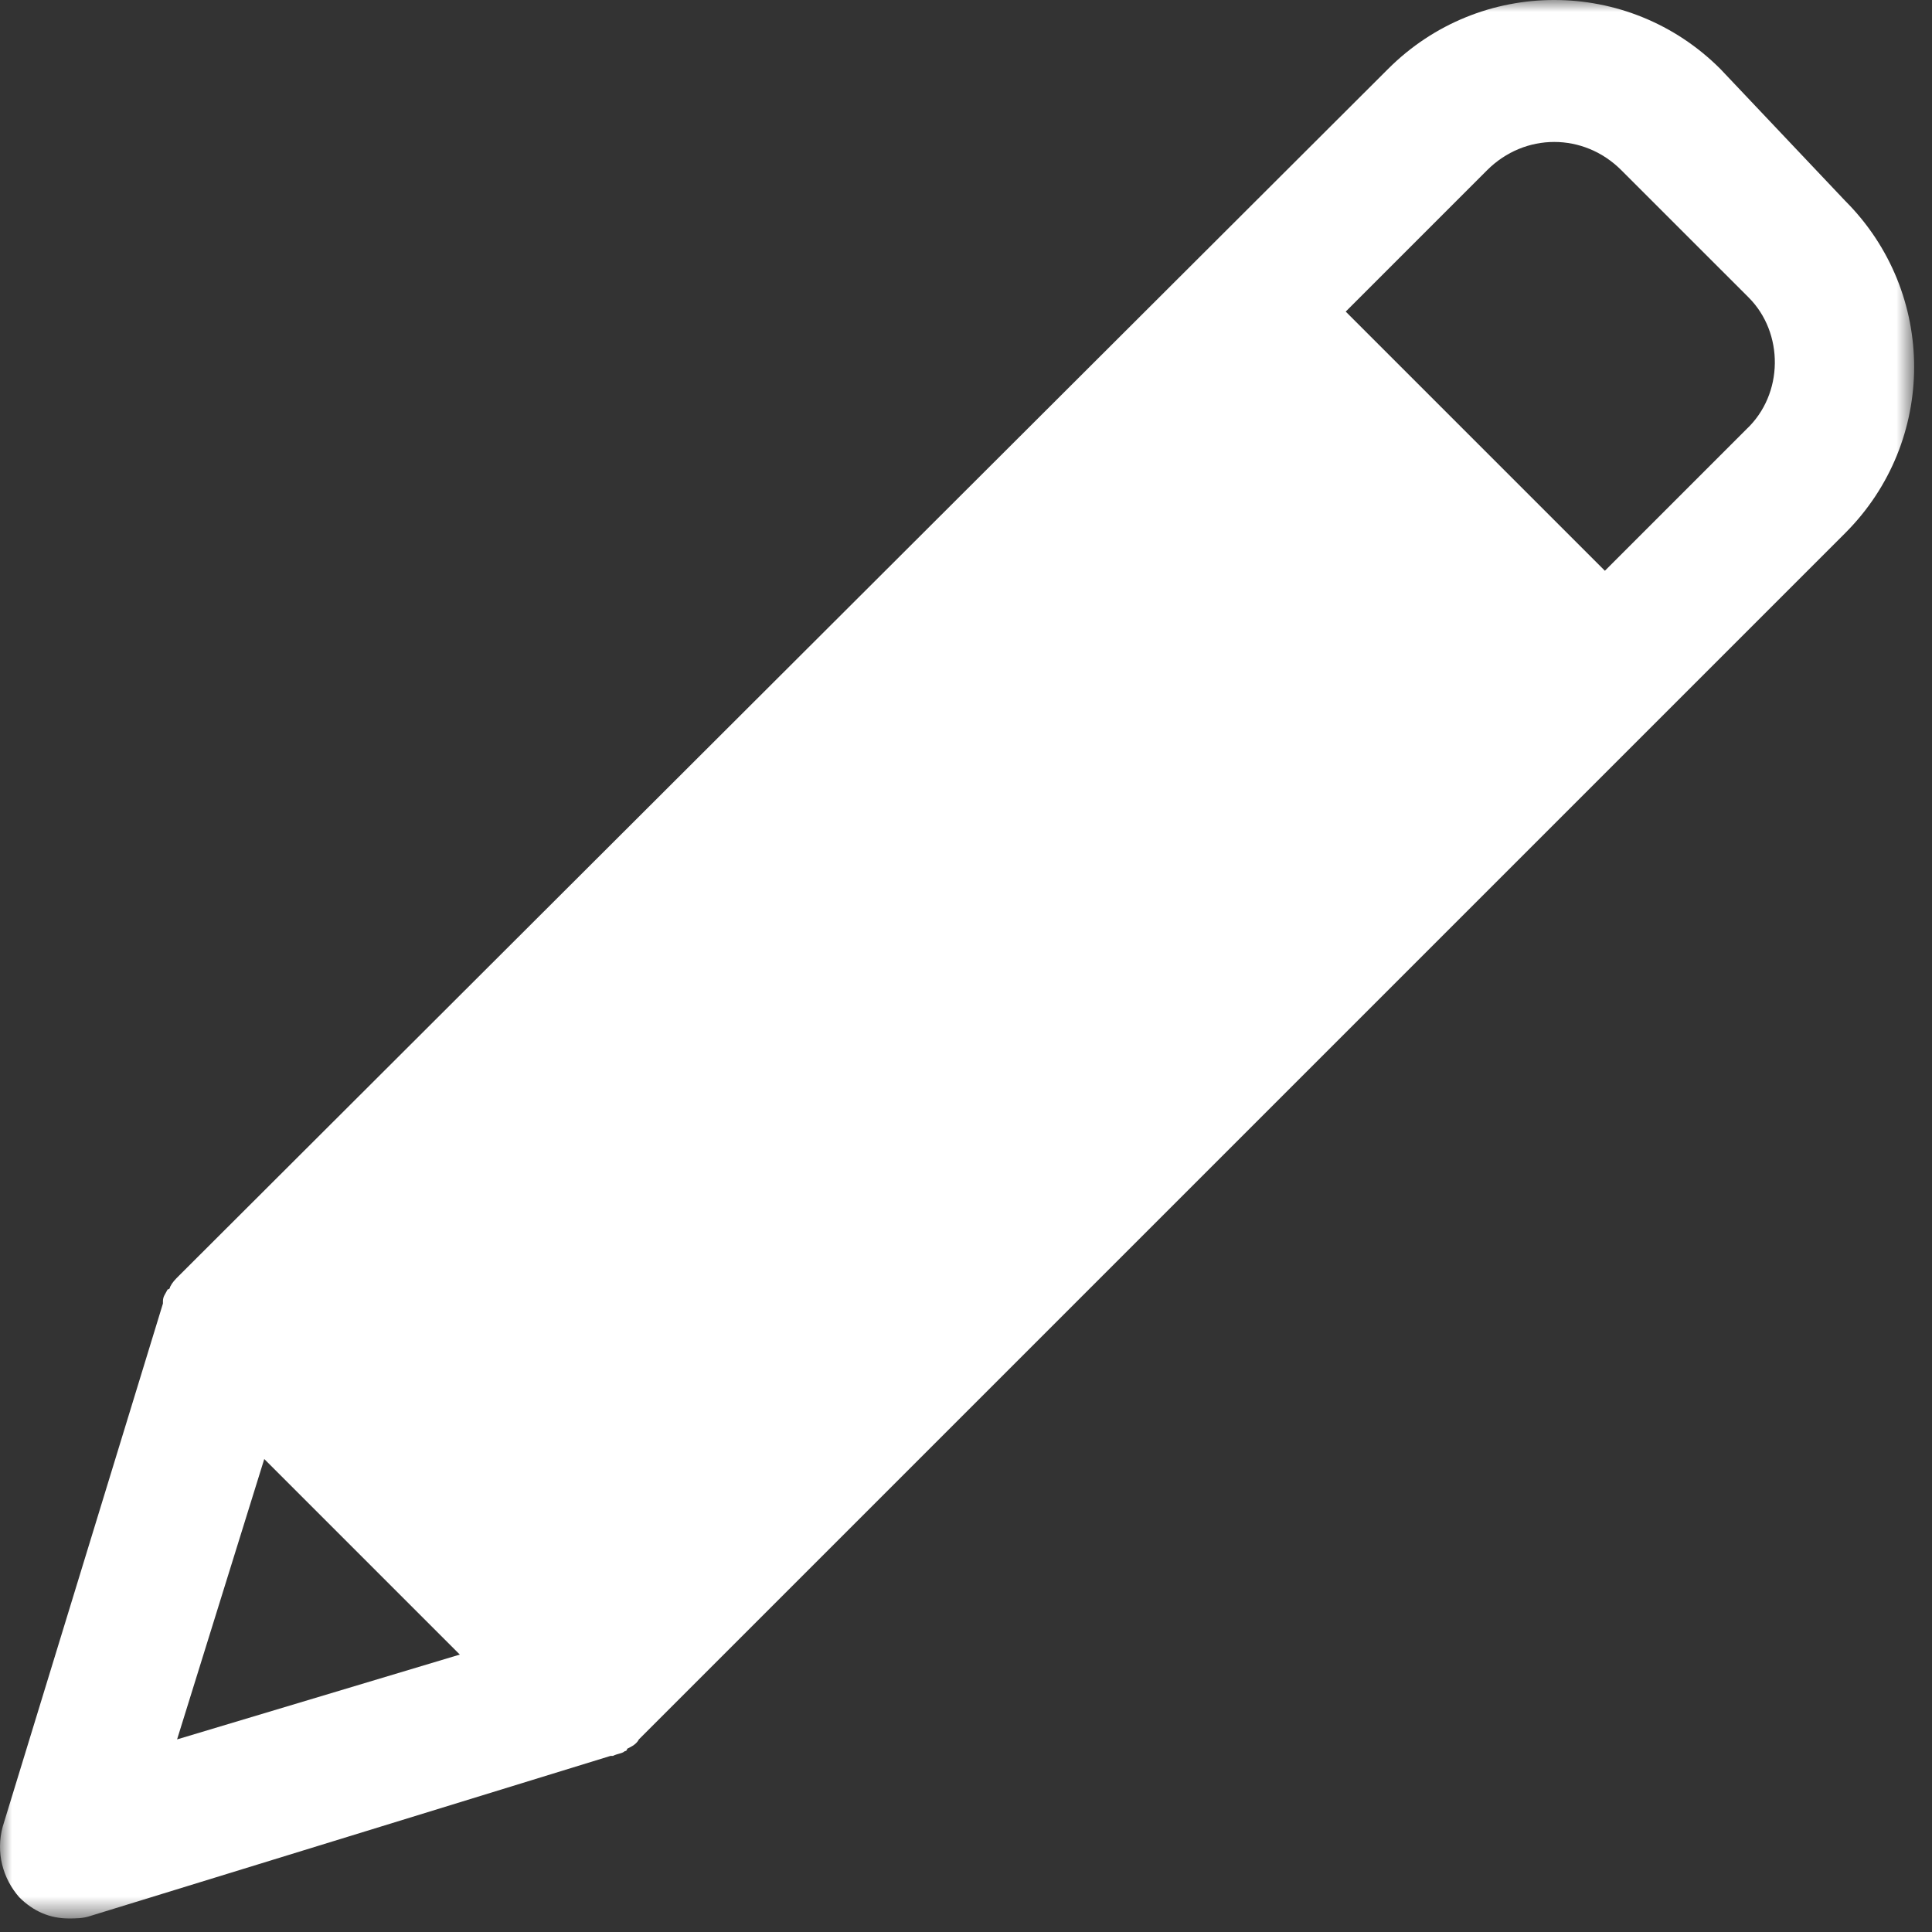 <?xml version="1.0" encoding="UTF-8"?>
<svg width="82px" height="82px" viewBox="0 0 82 82" version="1.1" xmlns="http://www.w3.org/2000/svg" xmlns:xlink="http://www.w3.org/1999/xlink">
    <rect x="0" y="0" width="82" height="82" fill="#333333" stroke="none"/>
    <!-- Generator: Sketch 52.6 (67491) - http://www.bohemiancoding.com/sketch -->
    <title>Group 3</title>
    <desc>Created with Sketch.</desc>
    <defs>
        <polygon id="path-1" points="0 0 81.241 0 81.241 81.425 0 81.425"></polygon>
    </defs>
    <g id="Page-1" stroke="none" stroke-width="1" fill="none" fill-rule="evenodd">
        <g id="Group-3">
            <mask id="mask-2" fill="white">
                <use xlink:href="#path-1"></use>
            </mask>
            <g id="Clip-2"></g>
            <path d="M74.116,18.225 L68.116,24.225 L57.116,13.225 L63.116,7.225 C64.717,5.625 67.217,5.625 68.816,7.225 L74.217,12.625 C75.717,14.125 75.717,16.725 74.116,18.225 Z M7.516,73.825 L11.216,61.925 L19.516,70.225 L7.516,73.825 Z M73.016,2.925 C69.116,-0.975 62.816,-0.975 58.916,2.925 L7.616,54.125 C7.416,54.325 7.316,54.425 7.216,54.625 C7.216,54.625 7.216,54.725 7.116,54.725 C7.016,54.925 6.916,55.025 6.916,55.225 L6.916,55.325 L0.116,77.525 C-0.184,78.625 0.116,79.725 0.816,80.525 C1.416,81.125 2.116,81.425 2.916,81.425 C3.216,81.425 3.516,81.425 3.816,81.325 L25.916,74.525 L26.016,74.525 C26.216,74.425 26.416,74.425 26.516,74.325 C26.516,74.325 26.616,74.325 26.616,74.225 C26.816,74.125 27.016,74.025 27.116,73.825 L78.316,22.625 C82.217,18.725 82.217,12.425 78.316,8.525 L73.016,2.925 Z" id="Fill-1" fill="#FFFFFF" mask="url(#mask-2)"></path>
        </g>
    </g>
</svg>